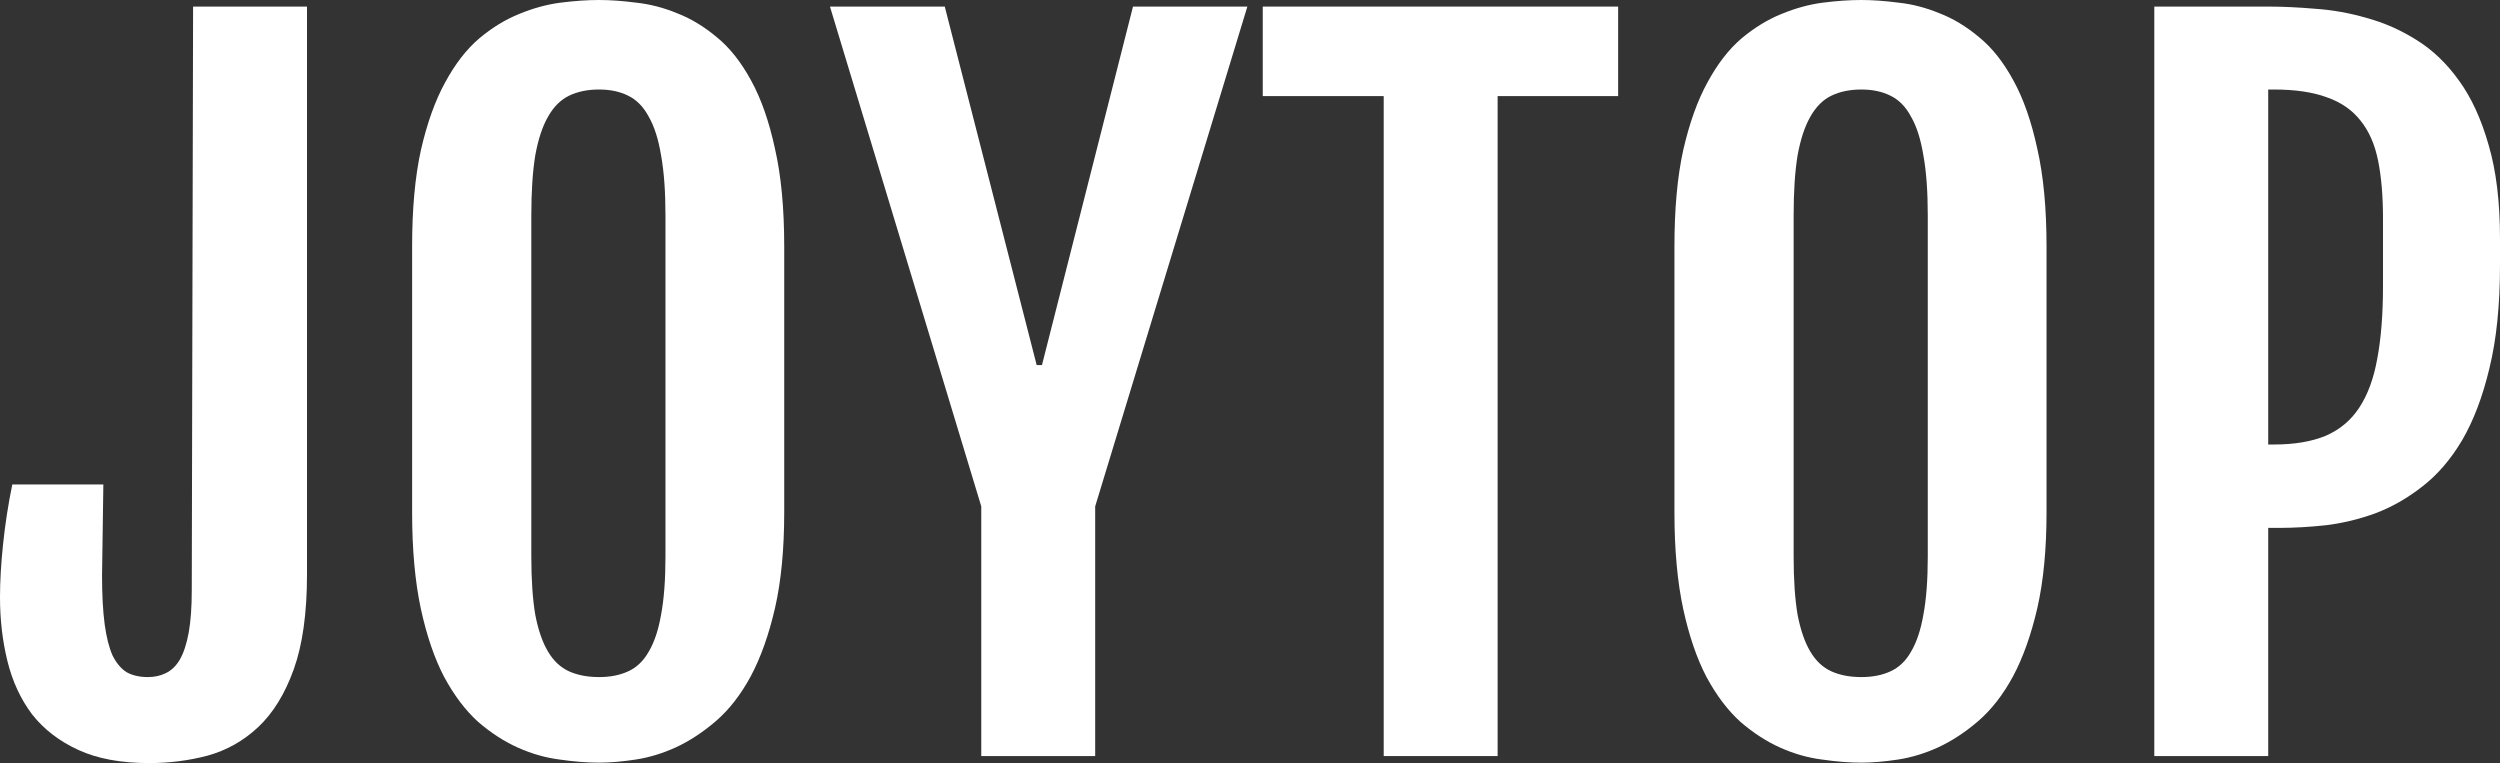 <svg width="344" height="105" viewBox="0 0 344 105" fill="none" xmlns="http://www.w3.org/2000/svg">
<rect x="0" y="0" width="344" height="105" fill="#333333" stroke="none"/>
<path d="M20.517 105C16.643 105 13.395 104.396 10.773 103.189C8.15 101.981 6.032 100.351 4.418 98.298C2.844 96.205 1.715 93.769 1.029 90.992C0.343 88.215 0 85.276 0 82.177C0 80.003 0.141 77.568 0.424 74.871C0.706 72.133 1.13 69.396 1.695 66.659H14.222L14.041 79.218C14.041 81.875 14.162 84.109 14.404 85.92C14.646 87.691 15.009 89.12 15.493 90.207C16.018 91.254 16.663 92.018 17.43 92.501C18.237 92.944 19.205 93.166 20.335 93.166C21.263 93.166 22.09 92.984 22.816 92.622C23.583 92.26 24.229 91.636 24.753 90.75C25.277 89.825 25.681 88.597 25.963 87.067C26.246 85.497 26.387 83.545 26.387 81.21L26.569 0.906H42.243V79.037C42.243 84.35 41.638 88.698 40.428 92.079C39.218 95.46 37.583 98.117 35.526 100.049C33.508 101.941 31.188 103.249 28.566 103.974C25.984 104.658 23.3 105 20.517 105Z" fill="white"/>
<path d="M82.429 104.94C80.775 104.94 78.98 104.799 77.043 104.517C75.106 104.275 73.19 103.732 71.293 102.887C69.397 102.041 67.561 100.854 65.786 99.324C64.051 97.754 62.498 95.702 61.126 93.166C59.794 90.63 58.725 87.51 57.918 83.807C57.111 80.063 56.708 75.615 56.708 70.463V33.933C56.708 28.741 57.111 24.313 57.918 20.65C58.766 16.947 59.875 13.847 61.247 11.351C62.619 8.815 64.172 6.803 65.907 5.313C67.682 3.824 69.518 2.697 71.415 1.932C73.351 1.127 75.268 0.604 77.164 0.362C79.06 0.121 80.815 0 82.429 0C83.963 0 85.657 0.121 87.513 0.362C89.409 0.564 91.285 1.047 93.141 1.811C95.038 2.536 96.874 3.643 98.649 5.132C100.424 6.581 101.998 8.574 103.369 11.11C104.741 13.605 105.831 16.725 106.638 20.469C107.485 24.172 107.909 28.66 107.909 33.933V70.463C107.909 75.575 107.485 79.983 106.638 83.686C105.79 87.349 104.681 90.469 103.309 93.045C101.937 95.581 100.343 97.634 98.528 99.204C96.752 100.733 94.917 101.941 93.02 102.826C91.164 103.672 89.308 104.235 87.453 104.517C85.597 104.799 83.922 104.94 82.429 104.94ZM82.429 93.166C83.963 93.166 85.294 92.904 86.424 92.381C87.594 91.857 88.542 90.952 89.268 89.664C90.035 88.376 90.6 86.685 90.963 84.592C91.366 82.458 91.568 79.781 91.568 76.561V29.646C91.568 26.346 91.366 23.588 90.963 21.374C90.6 19.16 90.035 17.389 89.268 16.061C88.542 14.692 87.594 13.726 86.424 13.163C85.294 12.599 83.963 12.317 82.429 12.317C80.856 12.317 79.484 12.599 78.314 13.163C77.144 13.726 76.175 14.692 75.409 16.061C74.642 17.389 74.057 19.16 73.654 21.374C73.291 23.588 73.109 26.346 73.109 29.646V76.561C73.109 79.781 73.291 82.458 73.654 84.592C74.057 86.685 74.642 88.376 75.409 89.664C76.175 90.952 77.144 91.857 78.314 92.381C79.484 92.904 80.856 93.166 82.429 93.166Z" fill="white"/>
<path d="M135.022 69.678L114.203 0.906H129.999L142.647 50.236H143.374L155.901 0.906H171.637L150.697 69.678V104.034H135.022V69.678Z" fill="white"/>
<path d="M190.398 13.223H173.755V0.906H222.656V13.223H206.073V104.034H190.398V13.223Z" fill="white"/>
<path d="M256.124 104.94C254.47 104.94 252.674 104.799 250.738 104.517C248.801 104.275 246.884 103.732 244.988 102.887C243.092 102.041 241.256 100.854 239.481 99.324C237.746 97.754 236.192 95.702 234.821 93.166C233.489 90.63 232.42 87.51 231.613 83.807C230.806 80.063 230.403 75.615 230.403 70.463V33.933C230.403 28.741 230.806 24.313 231.613 20.65C232.46 16.947 233.57 13.847 234.942 11.351C236.313 8.815 237.867 6.803 239.602 5.313C241.377 3.824 243.213 2.697 245.109 1.932C247.046 1.127 248.962 0.604 250.859 0.362C252.755 0.121 254.51 0 256.124 0C257.657 0 259.352 0.121 261.208 0.362C263.104 0.564 264.98 1.047 266.836 1.811C268.732 2.536 270.568 3.643 272.343 5.132C274.119 6.581 275.692 8.574 277.064 11.11C278.436 13.605 279.525 16.725 280.332 20.469C281.179 24.172 281.603 28.66 281.603 33.933V70.463C281.603 75.575 281.179 79.983 280.332 83.686C279.485 87.349 278.375 90.469 277.004 93.045C275.632 95.581 274.038 97.634 272.222 99.204C270.447 100.733 268.611 101.941 266.715 102.826C264.859 103.672 263.003 104.235 261.147 104.517C259.291 104.799 257.617 104.94 256.124 104.94ZM256.124 93.166C257.657 93.166 258.989 92.904 260.118 92.381C261.288 91.857 262.236 90.952 262.963 89.664C263.729 88.376 264.294 86.685 264.657 84.592C265.061 82.458 265.262 79.781 265.262 76.561V29.646C265.262 26.346 265.061 23.588 264.657 21.374C264.294 19.16 263.729 17.389 262.963 16.061C262.236 14.692 261.288 13.726 260.118 13.163C258.989 12.599 257.657 12.317 256.124 12.317C254.55 12.317 253.179 12.599 252.008 13.163C250.838 13.726 249.87 14.692 249.103 16.061C248.337 17.389 247.752 19.16 247.348 21.374C246.985 23.588 246.804 26.346 246.804 29.646V76.561C246.804 79.781 246.985 82.458 247.348 84.592C247.752 86.685 248.337 88.376 249.103 89.664C249.87 90.952 250.838 91.857 252.008 92.381C253.179 92.904 254.55 93.166 256.124 93.166Z" fill="white"/>
<path d="M296.431 0.906H312.106C314.083 0.906 316.241 1.006 318.581 1.208C320.962 1.369 323.322 1.791 325.662 2.476C328.043 3.12 330.322 4.126 332.501 5.495C334.72 6.863 336.677 8.735 338.372 11.11C340.066 13.444 341.418 16.383 342.426 19.925C343.475 23.468 344 27.775 344 32.846V36.469C344 41.984 343.516 46.714 342.548 50.658C341.62 54.563 340.369 57.864 338.795 60.561C337.222 63.217 335.386 65.351 333.288 66.961C331.23 68.571 329.072 69.799 326.812 70.644C324.593 71.449 322.334 71.993 320.034 72.274C317.774 72.516 315.636 72.637 313.619 72.637H312.106V104.034H303.948H296.431V0.906ZM312.892 61.164C315.717 61.164 318.097 60.762 320.034 59.957C321.97 59.112 323.504 57.824 324.633 56.093C325.803 54.322 326.631 52.067 327.115 49.33C327.639 46.553 327.901 43.232 327.901 39.367V30.069C327.901 27.01 327.68 24.373 327.236 22.159C326.792 19.905 325.985 18.053 324.815 16.604C323.685 15.155 322.152 14.089 320.215 13.404C318.279 12.68 315.838 12.317 312.892 12.317H312.106V61.164H312.892Z" fill="white"/>
</svg>
